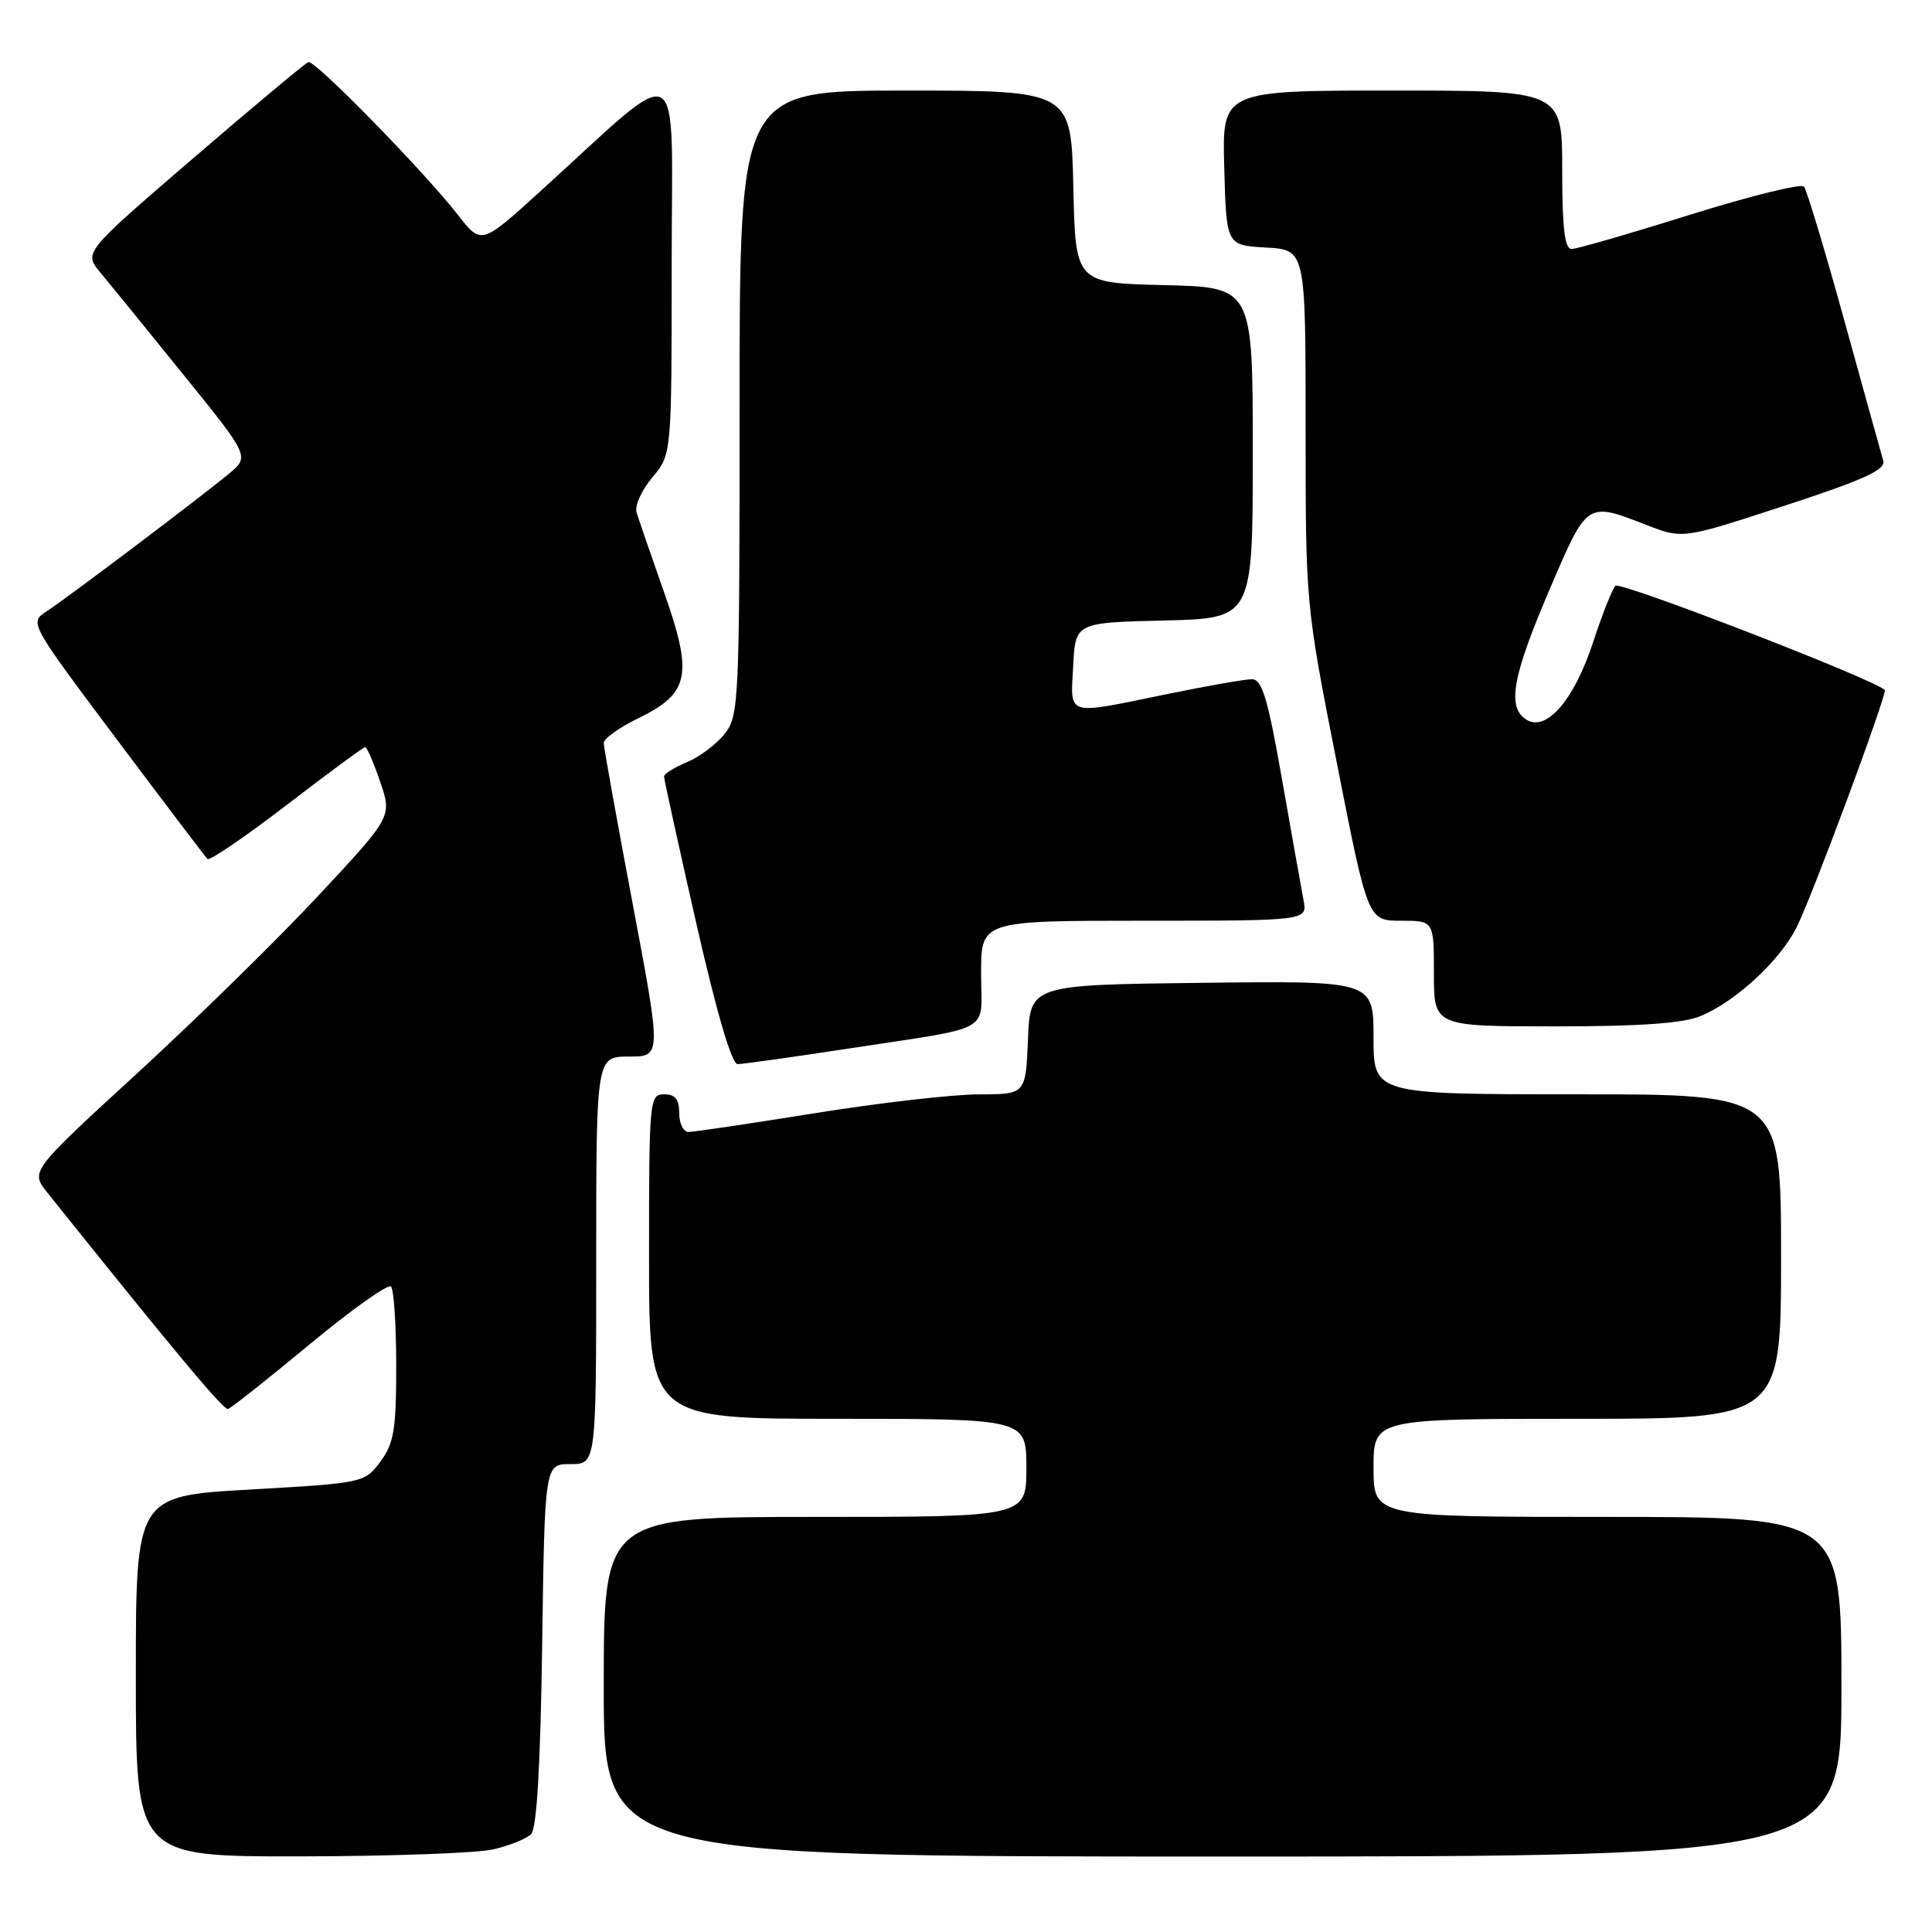 <?xml version="1.0" encoding="UTF-8" standalone="no"?>
<!DOCTYPE svg PUBLIC "-//W3C//DTD SVG 1.1//EN" "http://www.w3.org/Graphics/SVG/1.1/DTD/svg11.dtd" >
<svg xmlns="http://www.w3.org/2000/svg" xmlns:xlink="http://www.w3.org/1999/xlink" version="1.1" viewBox="0 0 256 256">
 <g >
 <path fill="currentColor"
d=" M 65.37 245.05 C 67.50 244.56 69.75 243.65 70.37 243.03 C 71.13 242.28 71.61 233.96 71.84 217.95 C 72.18 194.00 72.18 194.00 75.59 194.00 C 79.00 194.00 79.00 194.00 79.00 167.00 C 79.00 140.00 79.00 140.00 83.33 140.00 C 87.65 140.00 87.65 140.00 83.83 119.75 C 81.73 108.61 80.00 99.03 80.00 98.45 C 80.00 97.87 82.04 96.41 84.52 95.20 C 91.37 91.87 91.87 89.50 88.00 78.50 C 86.26 73.55 84.62 68.79 84.35 67.91 C 84.07 67.04 85.01 64.95 86.43 63.27 C 89.00 60.21 89.00 60.21 89.00 35.02 C 89.00 6.61 91.03 7.72 71.46 25.47 C 63.78 32.44 63.78 32.44 60.67 28.47 C 56.03 22.54 41.72 7.92 40.86 8.23 C 40.44 8.38 33.58 14.11 25.60 20.97 C 11.09 33.45 11.09 33.45 13.29 36.10 C 14.51 37.56 19.46 43.65 24.29 49.63 C 33.09 60.50 33.09 60.50 30.29 62.81 C 26.28 66.12 8.91 79.23 6.18 81.00 C 3.88 82.50 3.88 82.50 15.43 97.91 C 21.78 106.38 27.21 113.54 27.49 113.82 C 27.77 114.10 32.49 110.88 37.98 106.67 C 43.47 102.45 48.15 99.00 48.38 99.00 C 48.62 99.00 49.52 101.07 50.38 103.60 C 51.95 108.21 51.95 108.21 42.22 118.64 C 36.88 124.38 26.09 134.95 18.26 142.14 C 4.02 155.20 4.02 155.20 6.26 158.01 C 23.11 179.07 29.62 186.86 30.21 186.70 C 30.61 186.59 35.47 182.74 41.02 178.14 C 46.57 173.54 51.42 170.09 51.81 170.47 C 52.19 170.85 52.50 175.60 52.50 181.01 C 52.50 189.45 52.20 191.26 50.40 193.68 C 48.31 196.48 48.18 196.51 33.15 197.37 C 18.00 198.23 18.00 198.23 18.00 222.12 C 18.00 246.00 18.00 246.00 39.75 245.98 C 51.71 245.96 63.24 245.55 65.37 245.05 Z  M 244.00 223.50 C 244.00 201.00 244.00 201.00 213.00 201.00 C 182.00 201.00 182.00 201.00 182.00 194.50 C 182.00 188.00 182.00 188.00 209.00 188.00 C 236.00 188.00 236.00 188.00 236.00 166.50 C 236.00 145.00 236.00 145.00 209.00 145.00 C 182.00 145.00 182.00 145.00 182.00 137.48 C 182.00 129.96 182.00 129.96 159.25 130.23 C 136.50 130.50 136.50 130.50 136.21 137.75 C 135.91 145.00 135.91 145.00 129.71 145.01 C 126.29 145.01 116.53 146.13 108.00 147.50 C 99.47 148.87 91.94 149.99 91.25 149.99 C 90.56 150.00 90.00 148.88 90.00 147.50 C 90.00 145.67 89.47 145.00 88.00 145.00 C 86.06 145.00 86.00 145.67 86.00 166.50 C 86.00 188.00 86.00 188.00 111.00 188.00 C 136.00 188.00 136.00 188.00 136.00 194.50 C 136.00 201.00 136.00 201.00 108.00 201.00 C 80.00 201.00 80.00 201.00 80.00 223.50 C 80.00 246.00 80.00 246.00 162.00 246.00 C 244.00 246.00 244.00 246.00 244.00 223.50 Z  M 112.24 138.97 C 132.07 135.92 130.00 137.09 130.00 128.98 C 130.00 122.00 130.00 122.00 151.62 122.00 C 173.25 122.00 173.25 122.00 172.72 119.25 C 172.43 117.74 171.15 110.54 169.87 103.25 C 167.98 92.50 167.23 90.00 165.88 90.00 C 164.97 90.00 159.85 90.90 154.50 92.00 C 141.07 94.76 141.85 95.00 142.20 88.25 C 142.50 82.50 142.50 82.50 154.25 82.22 C 166.00 81.94 166.00 81.94 166.00 60.00 C 166.00 38.06 166.00 38.06 154.25 37.78 C 142.50 37.50 142.50 37.50 142.22 24.75 C 141.94 12.00 141.94 12.00 119.97 12.00 C 98.00 12.00 98.00 12.00 98.00 53.37 C 98.00 92.98 97.92 94.84 96.03 97.23 C 94.95 98.60 92.70 100.29 91.03 100.99 C 89.37 101.68 88.00 102.53 87.99 102.87 C 87.98 103.22 89.90 111.94 92.24 122.25 C 94.95 134.16 96.95 141.00 97.74 141.00 C 98.42 141.00 104.94 140.08 112.24 138.97 Z  M 225.35 134.63 C 229.99 132.69 235.78 127.35 238.03 122.94 C 240.04 118.99 250.14 91.80 249.74 91.42 C 248.11 89.92 214.64 76.98 214.05 77.62 C 213.61 78.11 212.28 81.47 211.09 85.11 C 208.58 92.79 204.87 97.06 202.21 95.33 C 199.65 93.67 200.41 89.56 205.43 77.87 C 210.36 66.39 210.23 66.48 218.24 69.59 C 222.98 71.42 222.98 71.42 236.49 67.00 C 247.02 63.56 249.90 62.24 249.54 61.04 C 249.29 60.19 246.97 51.85 244.39 42.50 C 241.81 33.15 239.40 25.15 239.03 24.72 C 238.65 24.30 231.86 25.98 223.92 28.46 C 215.99 30.95 208.94 32.99 208.25 32.99 C 207.33 33.00 207.00 30.24 207.00 22.50 C 207.00 12.00 207.00 12.00 184.47 12.00 C 161.93 12.00 161.93 12.00 162.22 22.25 C 162.50 32.50 162.50 32.50 167.75 32.80 C 173.00 33.10 173.00 33.10 173.00 56.60 C 173.00 80.08 173.00 80.11 177.13 101.05 C 181.25 122.00 181.25 122.00 185.63 122.00 C 190.00 122.00 190.00 122.00 190.00 129.00 C 190.00 136.00 190.00 136.00 206.03 136.00 C 217.37 136.00 223.03 135.60 225.35 134.63 Z "/>
</g>
</svg>